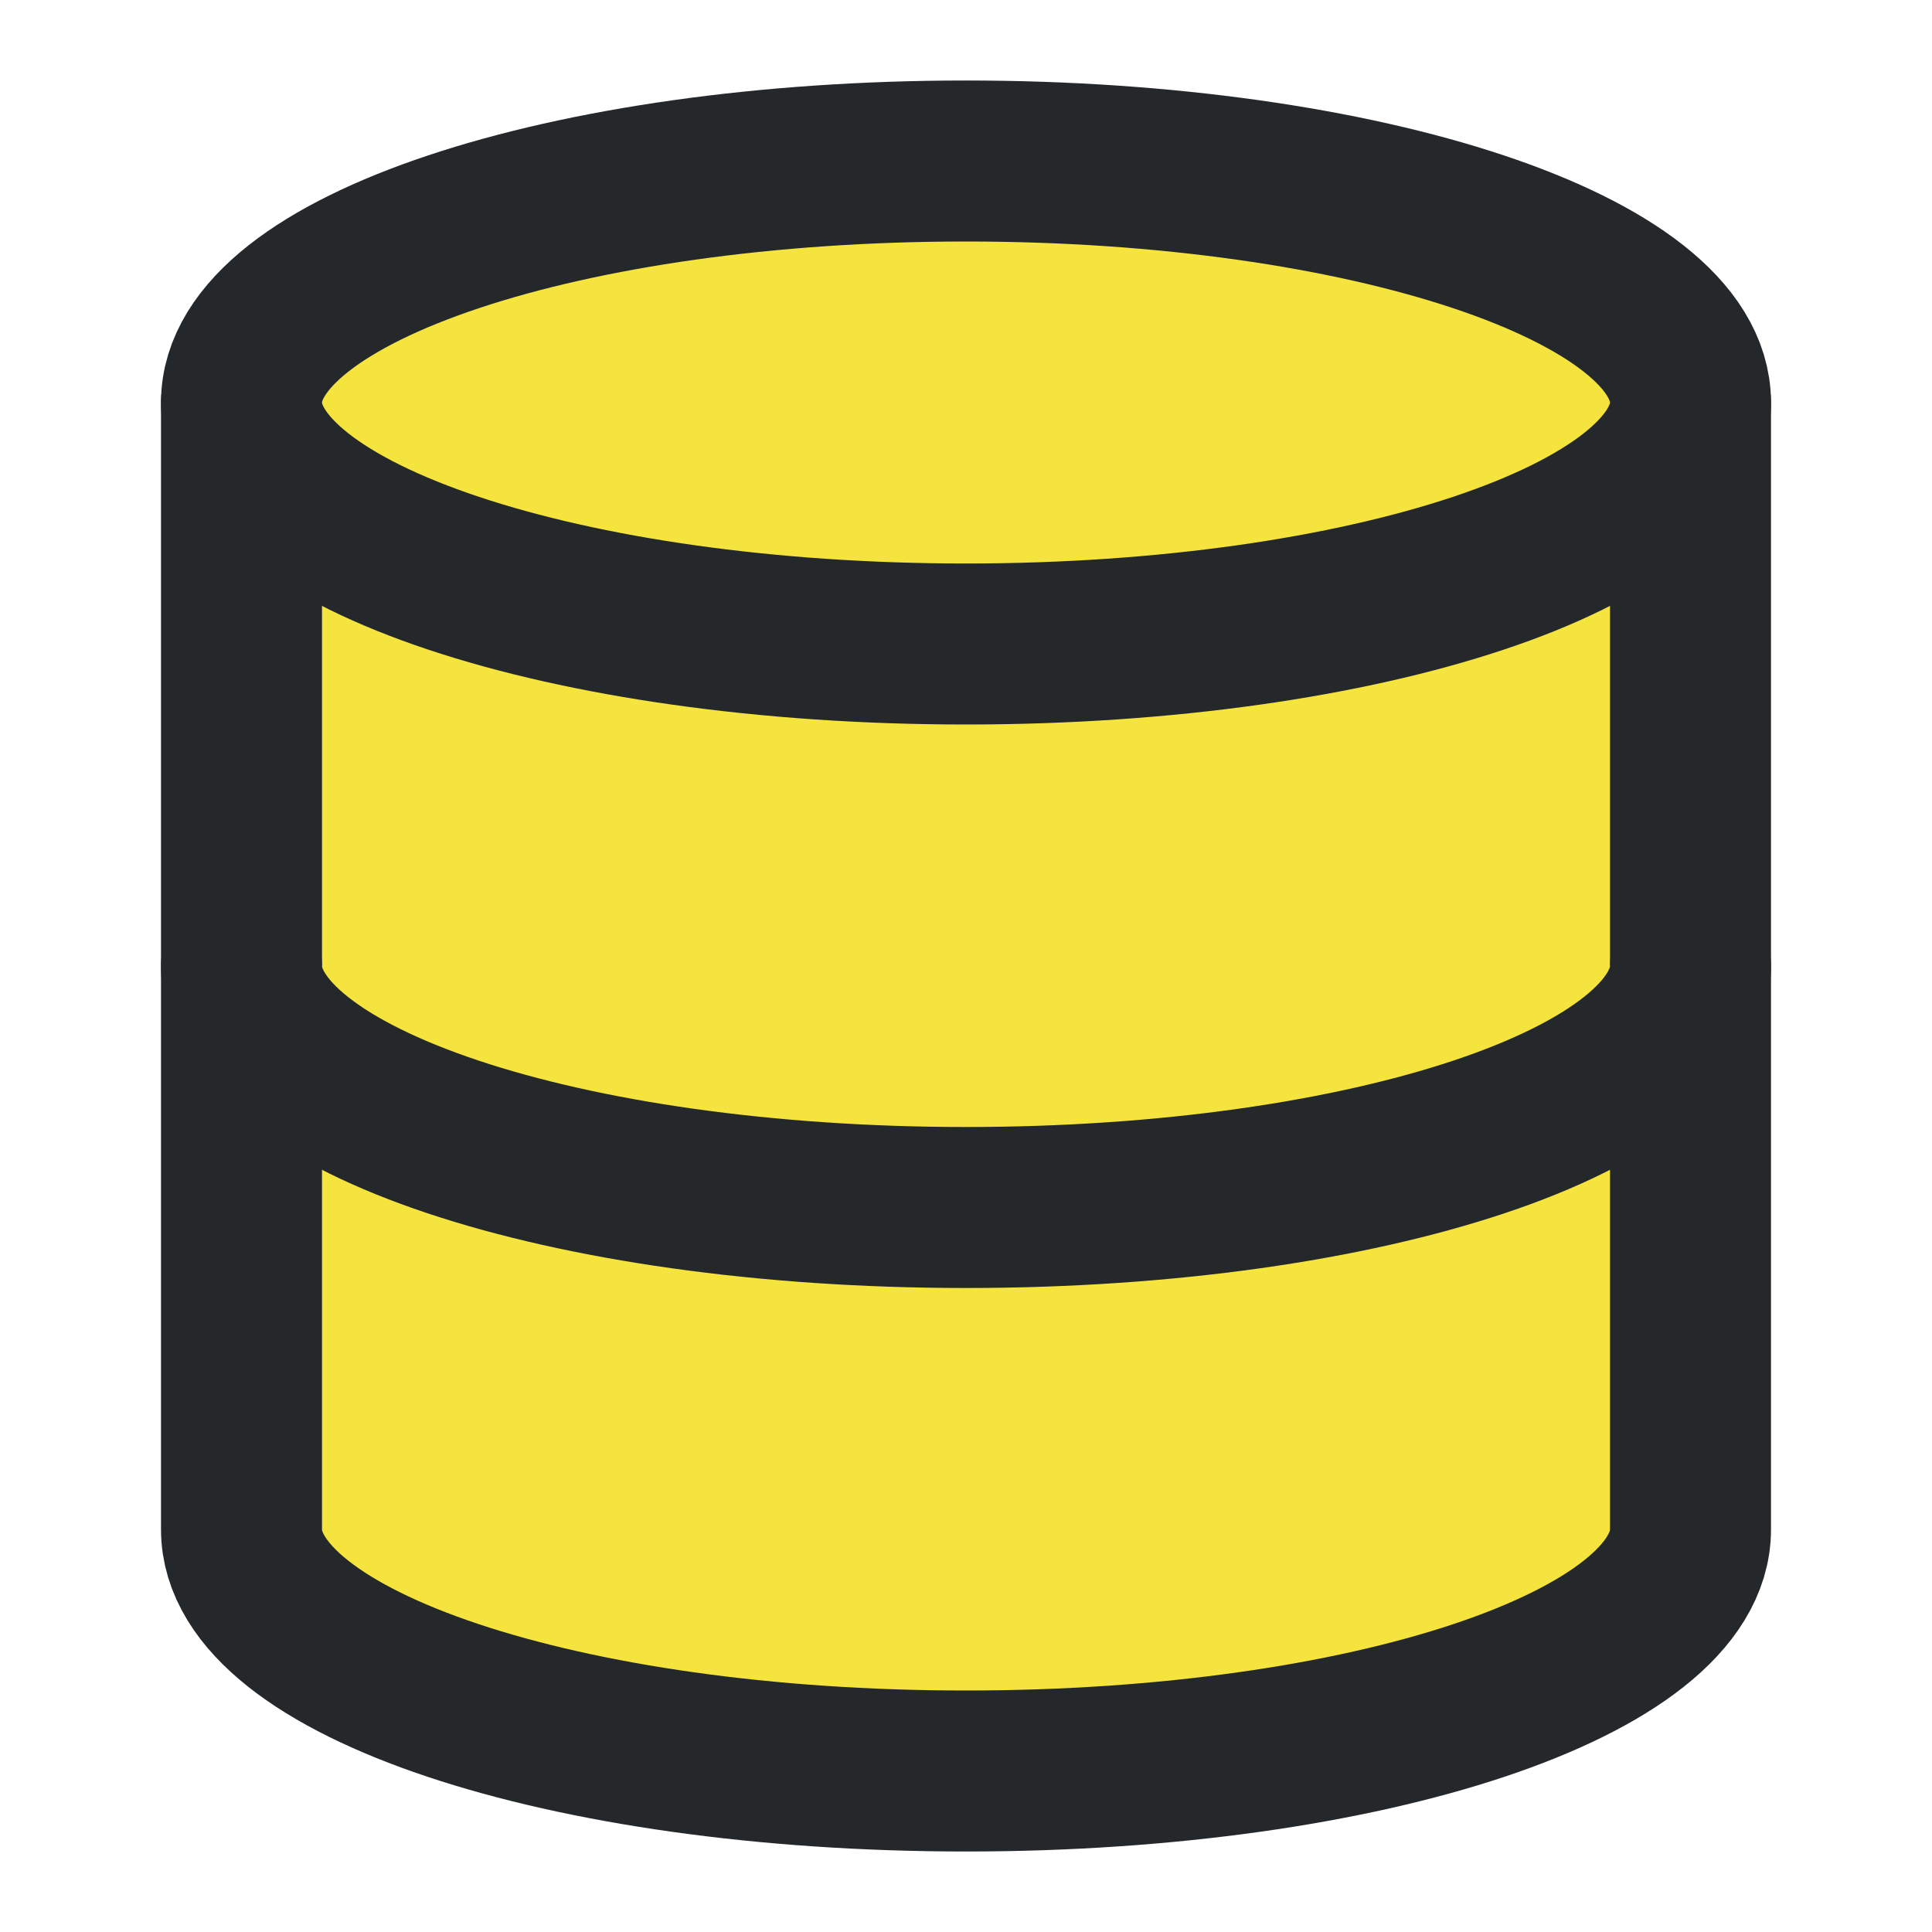<svg width="24" height="24" viewBox="0 0 24 24" fill="none" xmlns="http://www.w3.org/2000/svg">
<path d="M3 5V19C3 20.66 7 22 12 22C17 22 21 20.66 21 19V5" fill="#F5E43D"/>
<path d="M3 5V19C3 20.66 7 22 12 22C17 22 21 20.66 21 19V5" stroke="#25282B" stroke-width="2" stroke-linecap="round" stroke-linejoin="round"/>
<path d="M21 12C21 13.66 17 15 12 15C7 15 3 13.66 3 12" fill="#F5E43D"/>
<path d="M21 12C21 13.66 17 15 12 15C7 15 3 13.66 3 12" stroke="#25282B" stroke-width="2" stroke-linecap="round" stroke-linejoin="round"/>
<path d="M12 8C16.971 8 21 6.657 21 5C21 3.343 16.971 2 12 2C7.029 2 3 3.343 3 5C3 6.657 7.029 8 12 8Z" fill="#F5E43D" stroke="#25282B" stroke-width="2" stroke-linecap="round" stroke-linejoin="round"/>
</svg>
